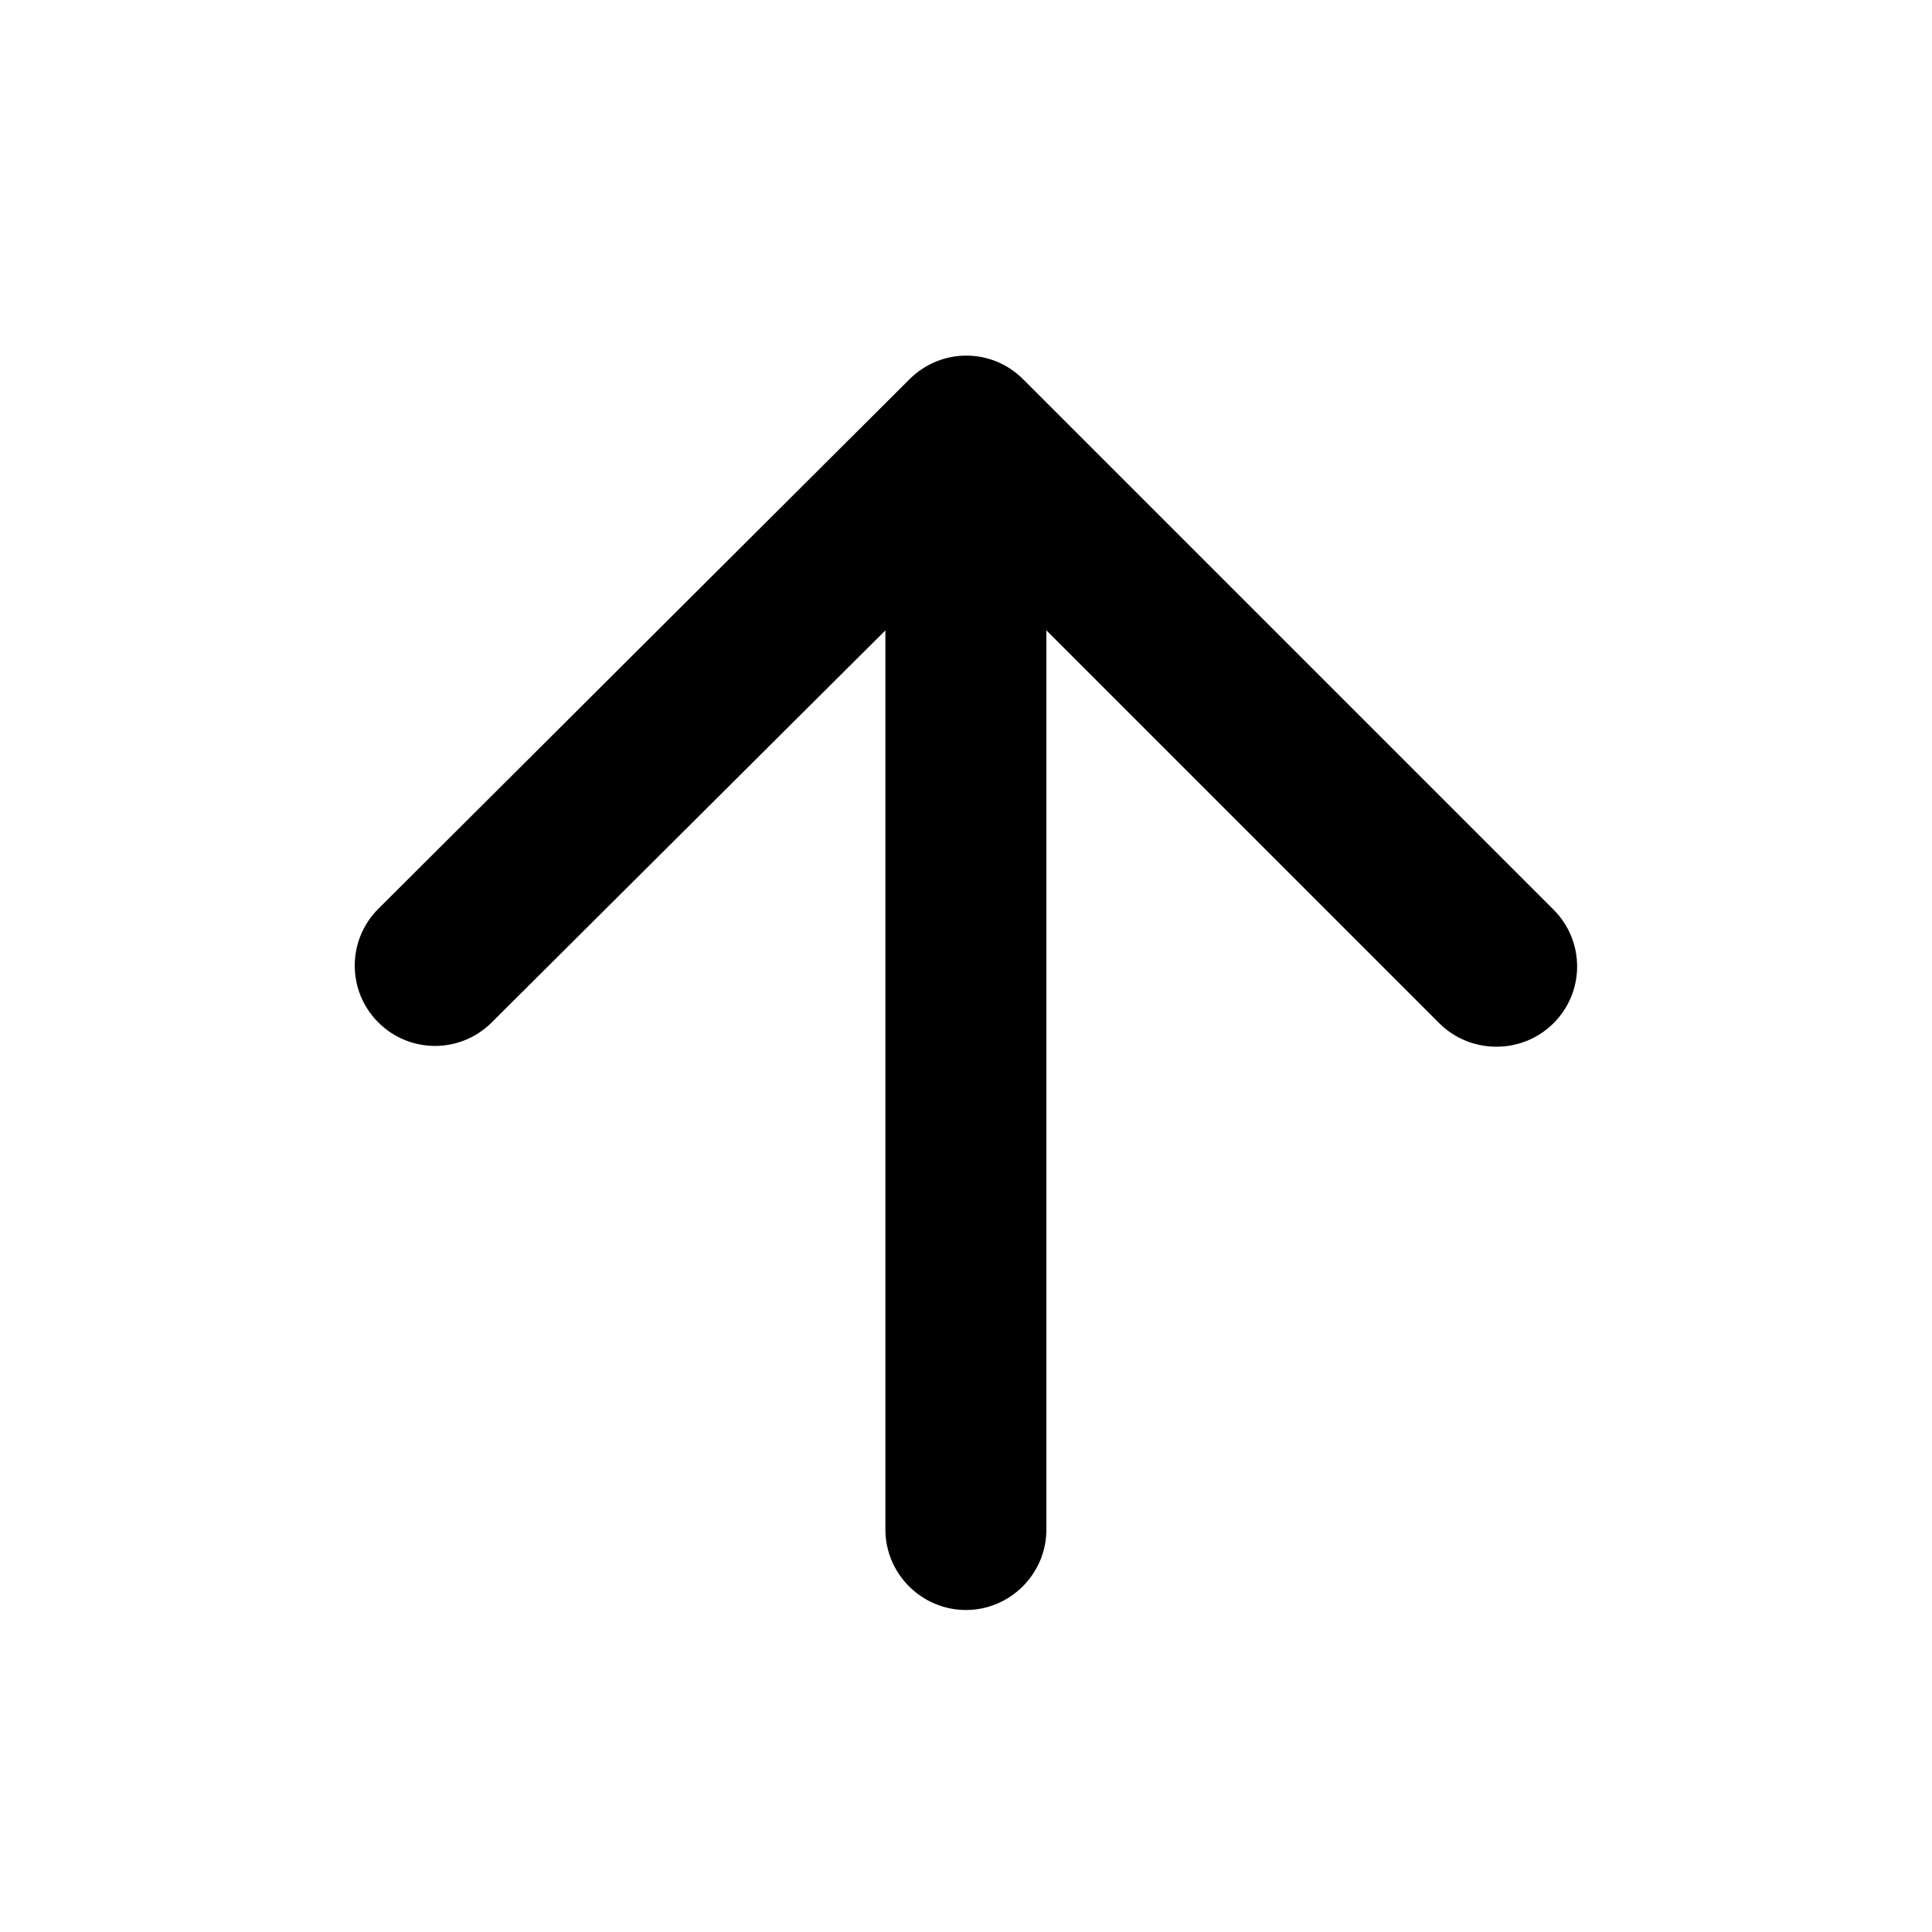 <svg viewBox="0 0 18 18" fill="none" xmlns="http://www.w3.org/2000/svg">
  <path
    d="M9.749 14.25V5.873L13.409 9.533C13.702 9.825 14.182 9.825 14.474 9.533C14.767 9.24 14.767 8.768 14.474 8.475L9.532 3.533C9.239 3.24 8.767 3.24 8.474 3.533L3.524 8.468C3.232 8.76 3.232 9.233 3.524 9.525C3.817 9.818 4.289 9.818 4.582 9.525L8.249 5.873V14.25C8.249 14.663 8.587 15 8.999 15C9.412 15 9.749 14.663 9.749 14.25Z"
    fill="currentColor" />
</svg>